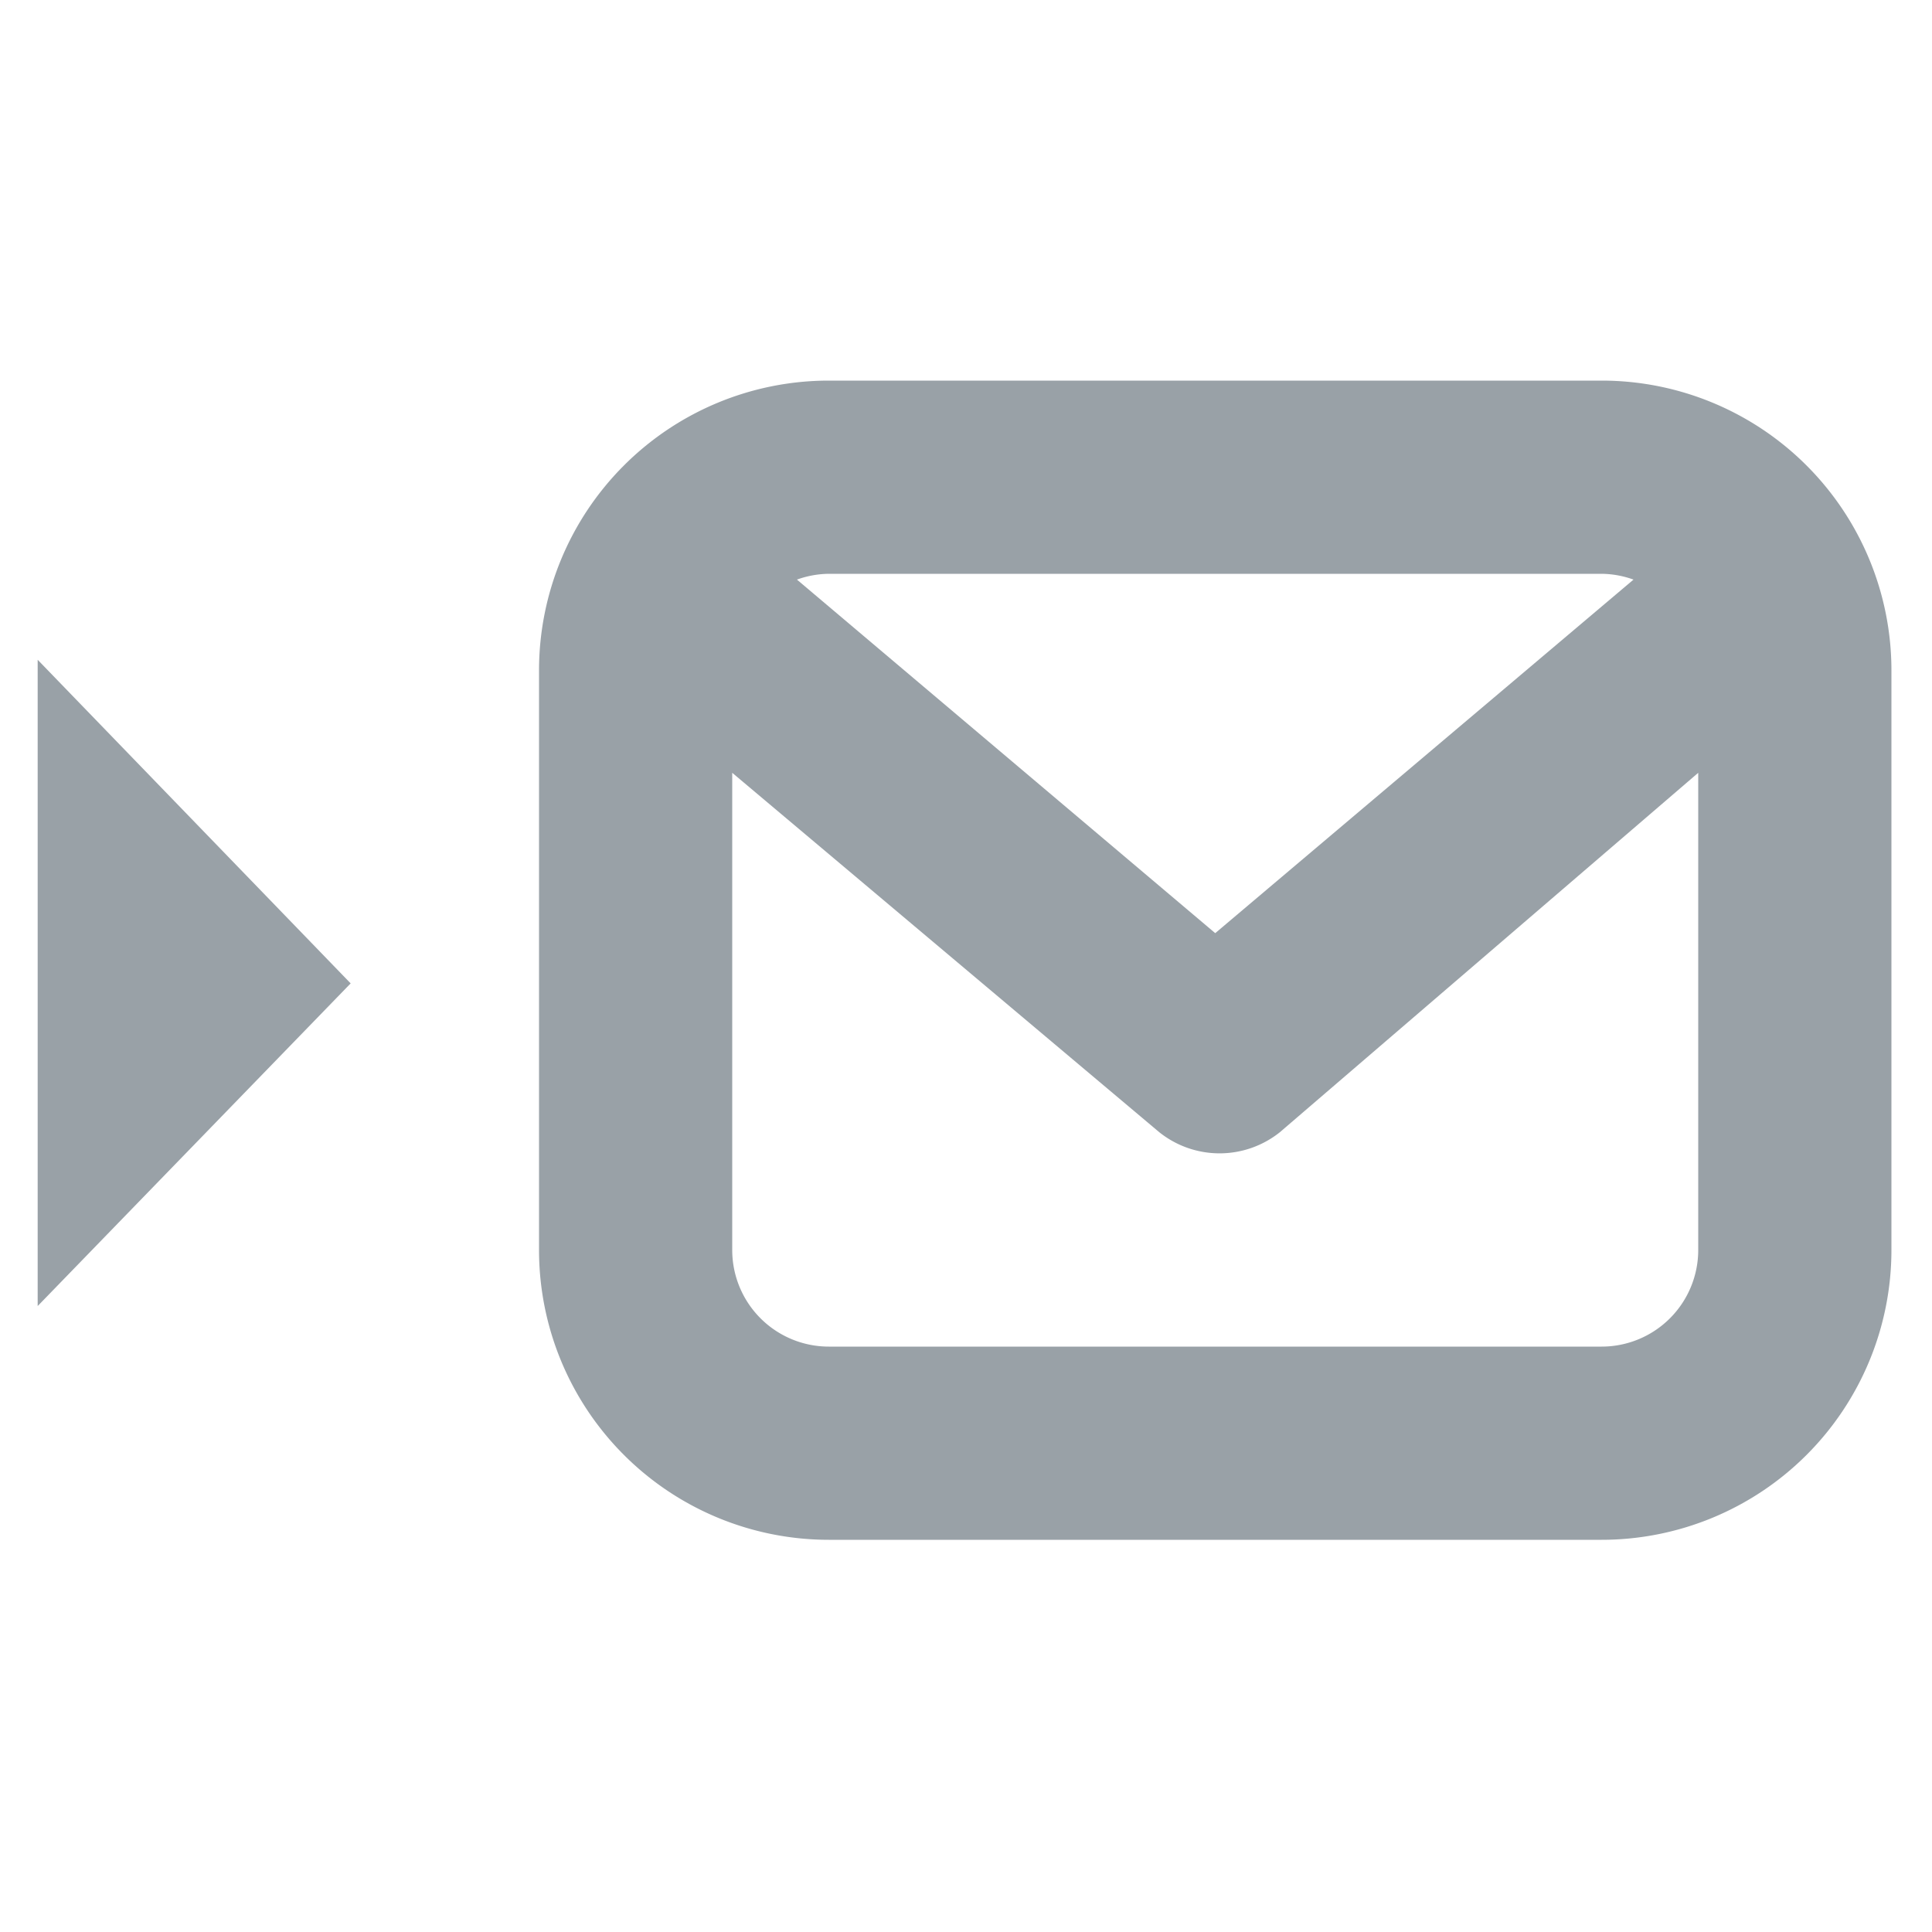 <svg xmlns="http://www.w3.org/2000/svg" viewBox="0 0 20 20"><defs><style>.cls-1{fill:none;opacity:0.1;}.cls-2{fill:#99a1a7;fill-rule:evenodd;}</style></defs><title>scanType_Email</title><g id="Layer_2" data-name="Layer 2"><g id="_20x20_squares_boundaries" data-name="20x20 squares boundaries"><rect class="cls-1" width="20" height="20"/></g><g id="icons"><g id="mail"><path class="cls-2" d="M16.58,3.94h-8a3,3,0,0,0-3,3v6a3,3,0,0,0,3,3h8a3,3,0,0,0,3-3v-6A3,3,0,0,0,16.58,3.94Zm-8,2h8a1,1,0,0,1,.33.06L12.58,9.66,8.25,6A1,1,0,0,1,8.58,5.94Zm9,7a1,1,0,0,1-1,1h-8a1,1,0,0,1-1-1V8L12,11.72a1,1,0,0,0,1.25,0L17.58,8Z"/></g><polygon class="cls-2" points="3.63 10.18 0.39 13.52 0.39 6.83 3.63 10.18"/></g></g></svg>